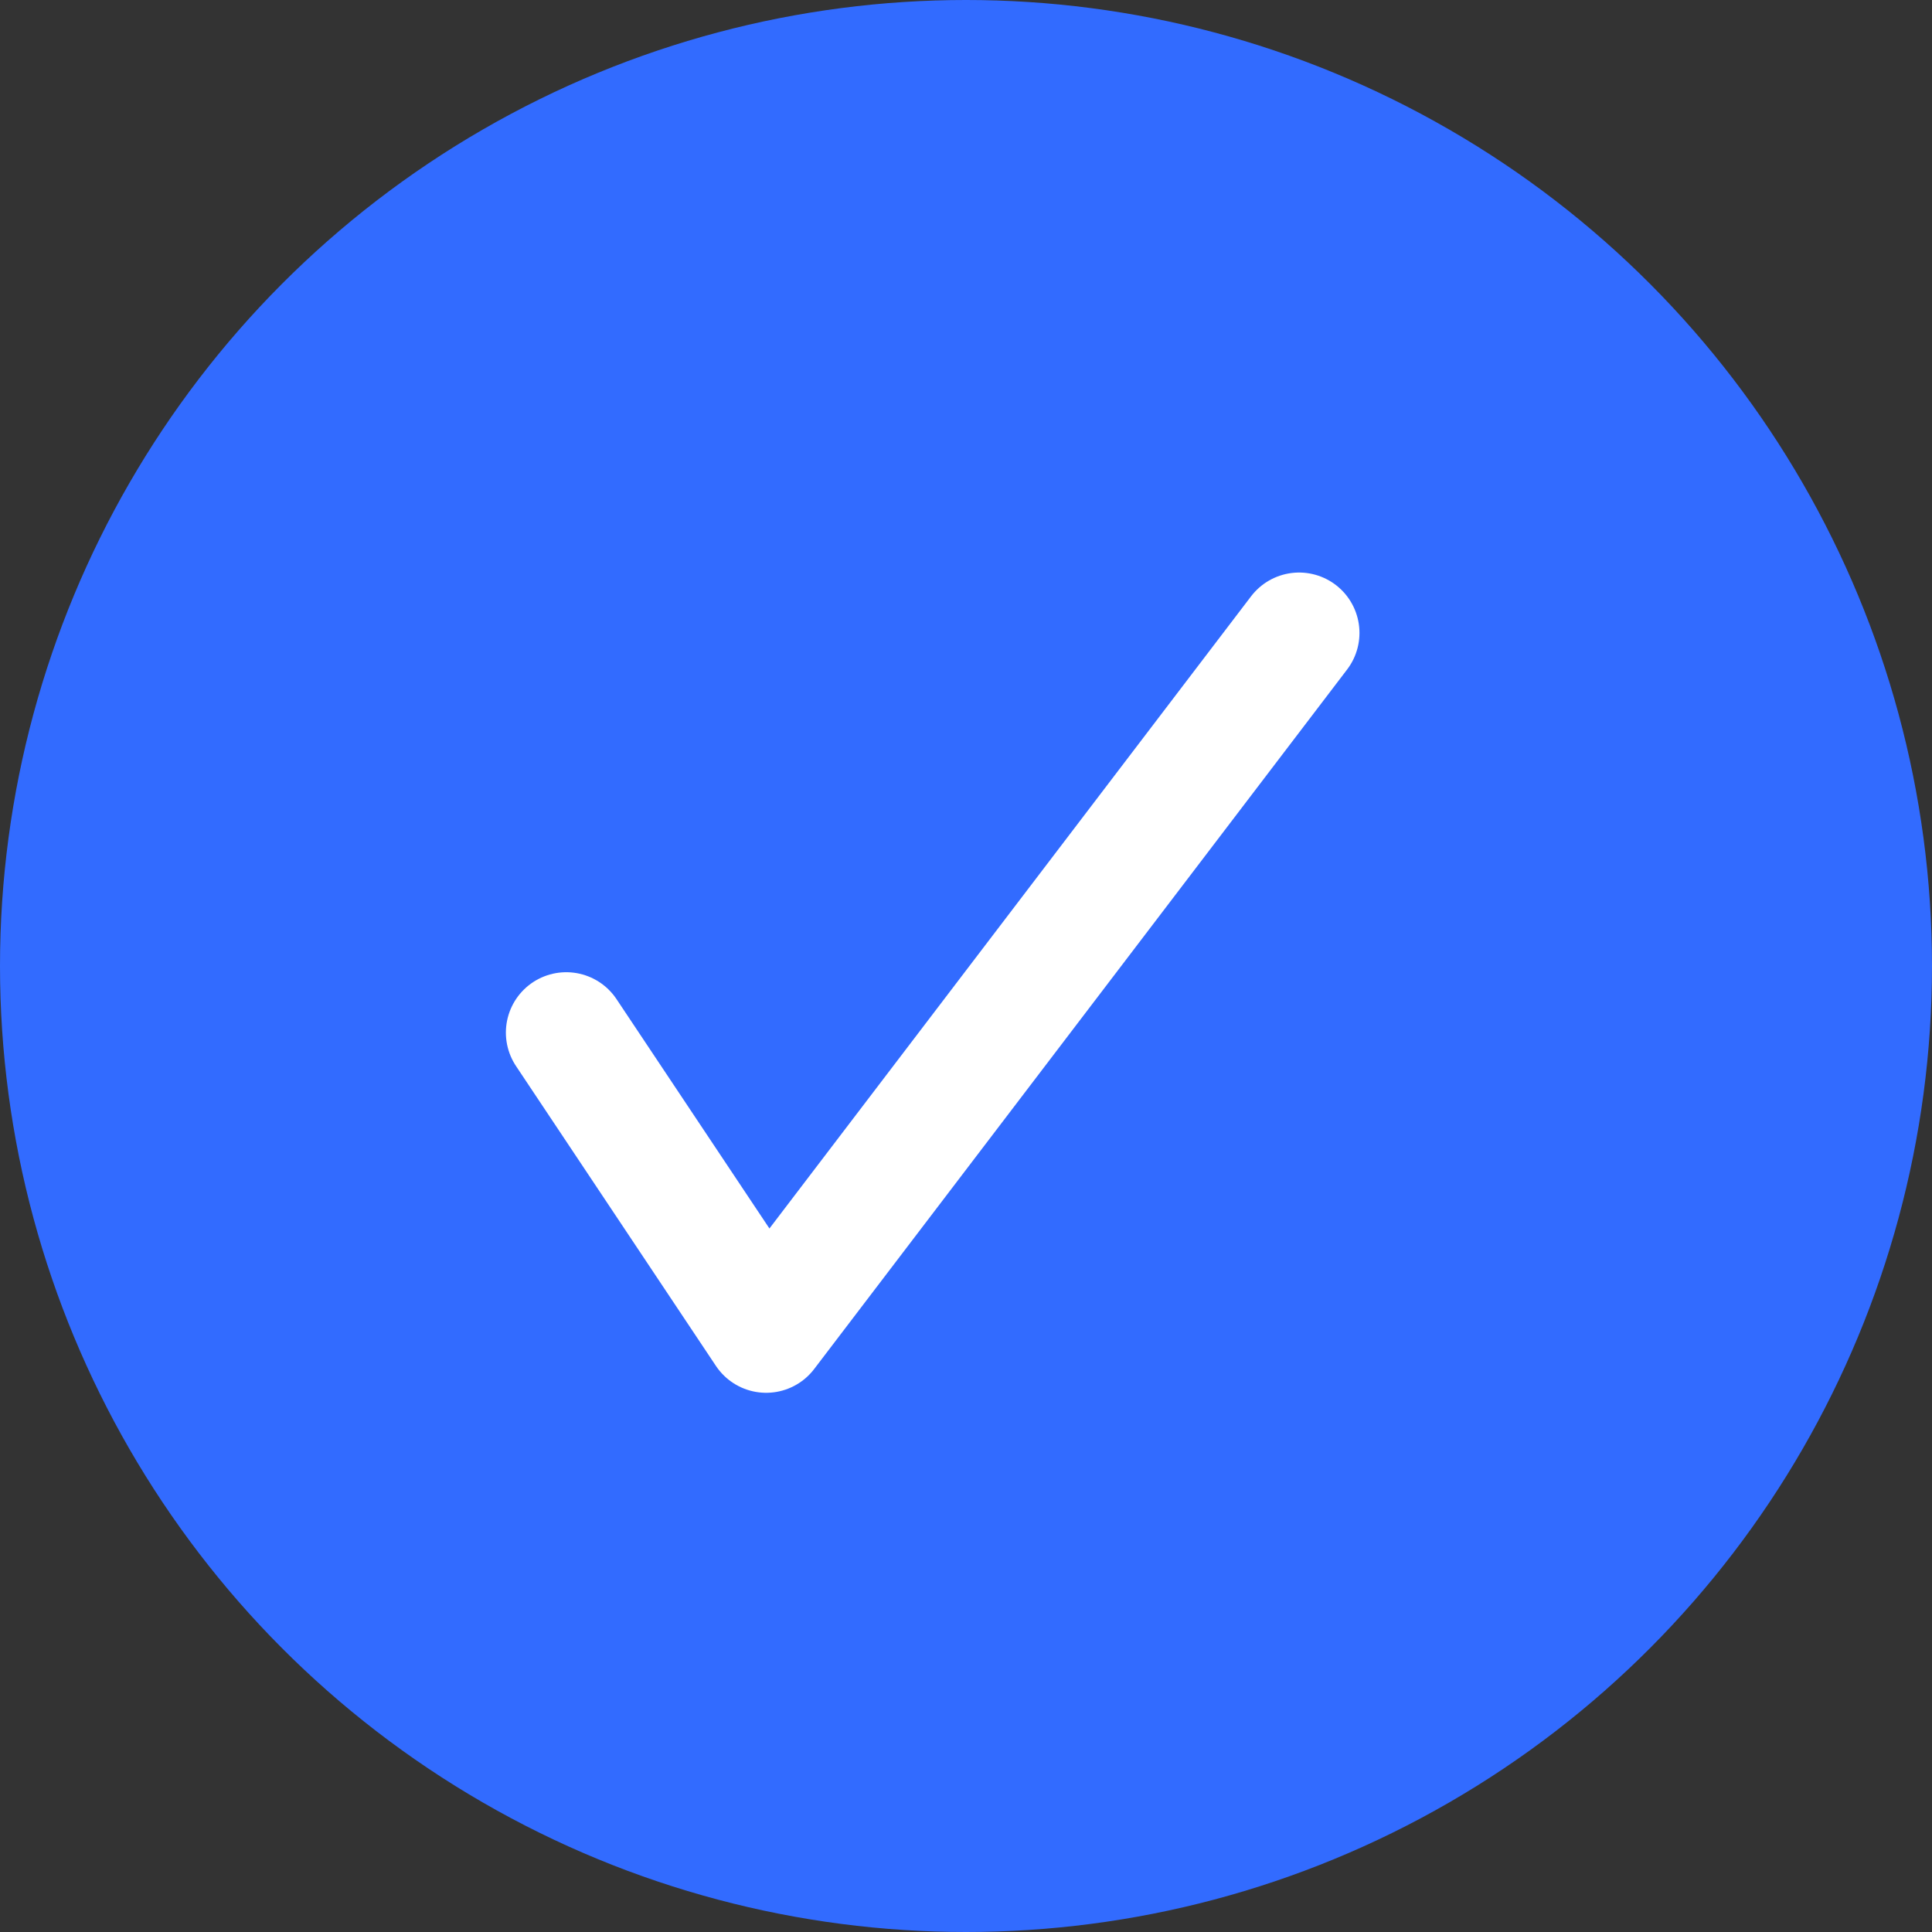 <svg width="32" height="32" viewBox="0 0 32 32" fill="none" xmlns="http://www.w3.org/2000/svg">
<rect x="0" y="0" width="32" height="32" fill="#333333" stroke="none"/>
<circle cx="16" cy="16" r="16" fill="#326BFF"/>
<path d="M9.379 17.103L12.69 22.069L21.517 10.483" stroke="white" stroke-width="2" stroke-linecap="round" stroke-linejoin="round"/>
</svg>
